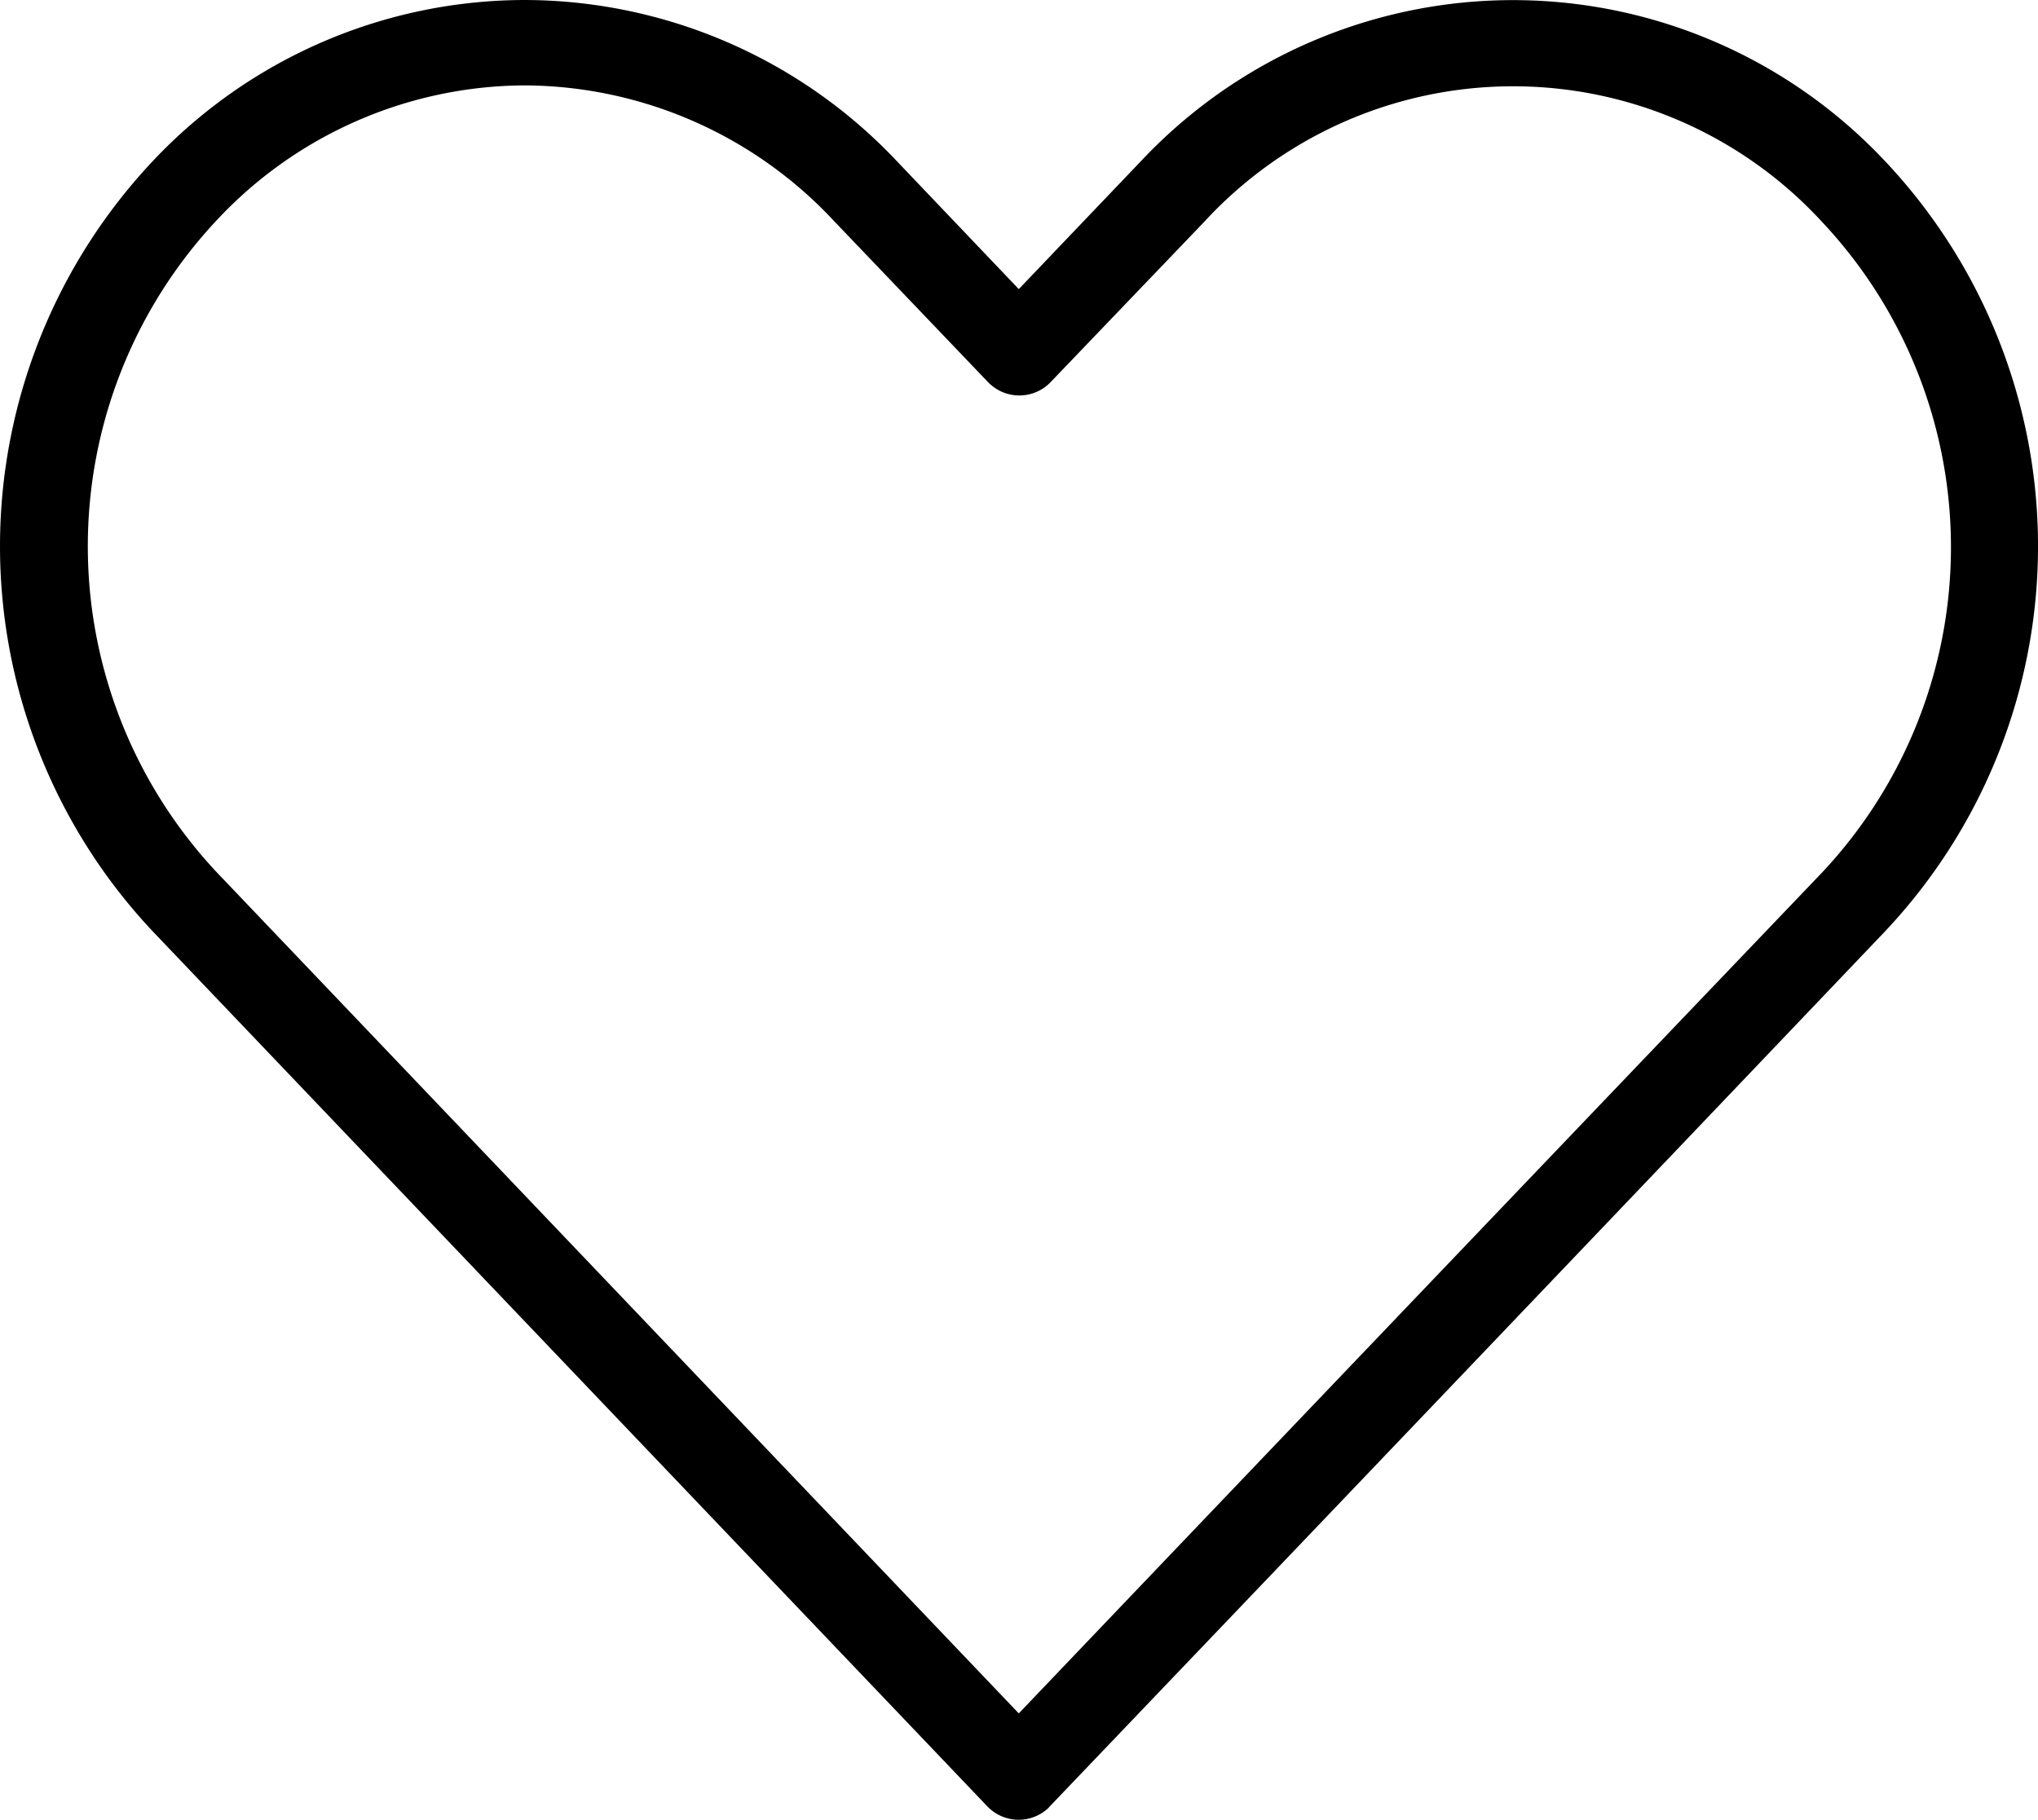 <svg xmlns="http://www.w3.org/2000/svg" viewBox="0 0 94.02 83.97"><title>heart</title><path d="M24.19,0A23.6,23.6,0,0,0,7.07,7.41,25.93,25.93,0,0,0,7.07,43L45.54,83.34a2,2,0,0,0,2.83.08l.07-.08Q67.7,63.19,86.94,43a25.9,25.9,0,0,0,0-35.59,23.54,23.54,0,0,0-34.28,0L47,13.34,41.35,7.41A23.65,23.65,0,0,0,24.19,0Zm0,3.94a19.61,19.61,0,0,1,14.25,6.22l7.13,7.46a2,2,0,0,0,2.83.08l.08-.08,7.09-7.4a19.36,19.36,0,0,1,28.47,0,21.92,21.92,0,0,1,0,30.06Q65.51,59.66,47,79.06L10,40.25a22,22,0,0,1,0-30.09A19.54,19.54,0,0,1,24.19,3.94Z"/></svg>